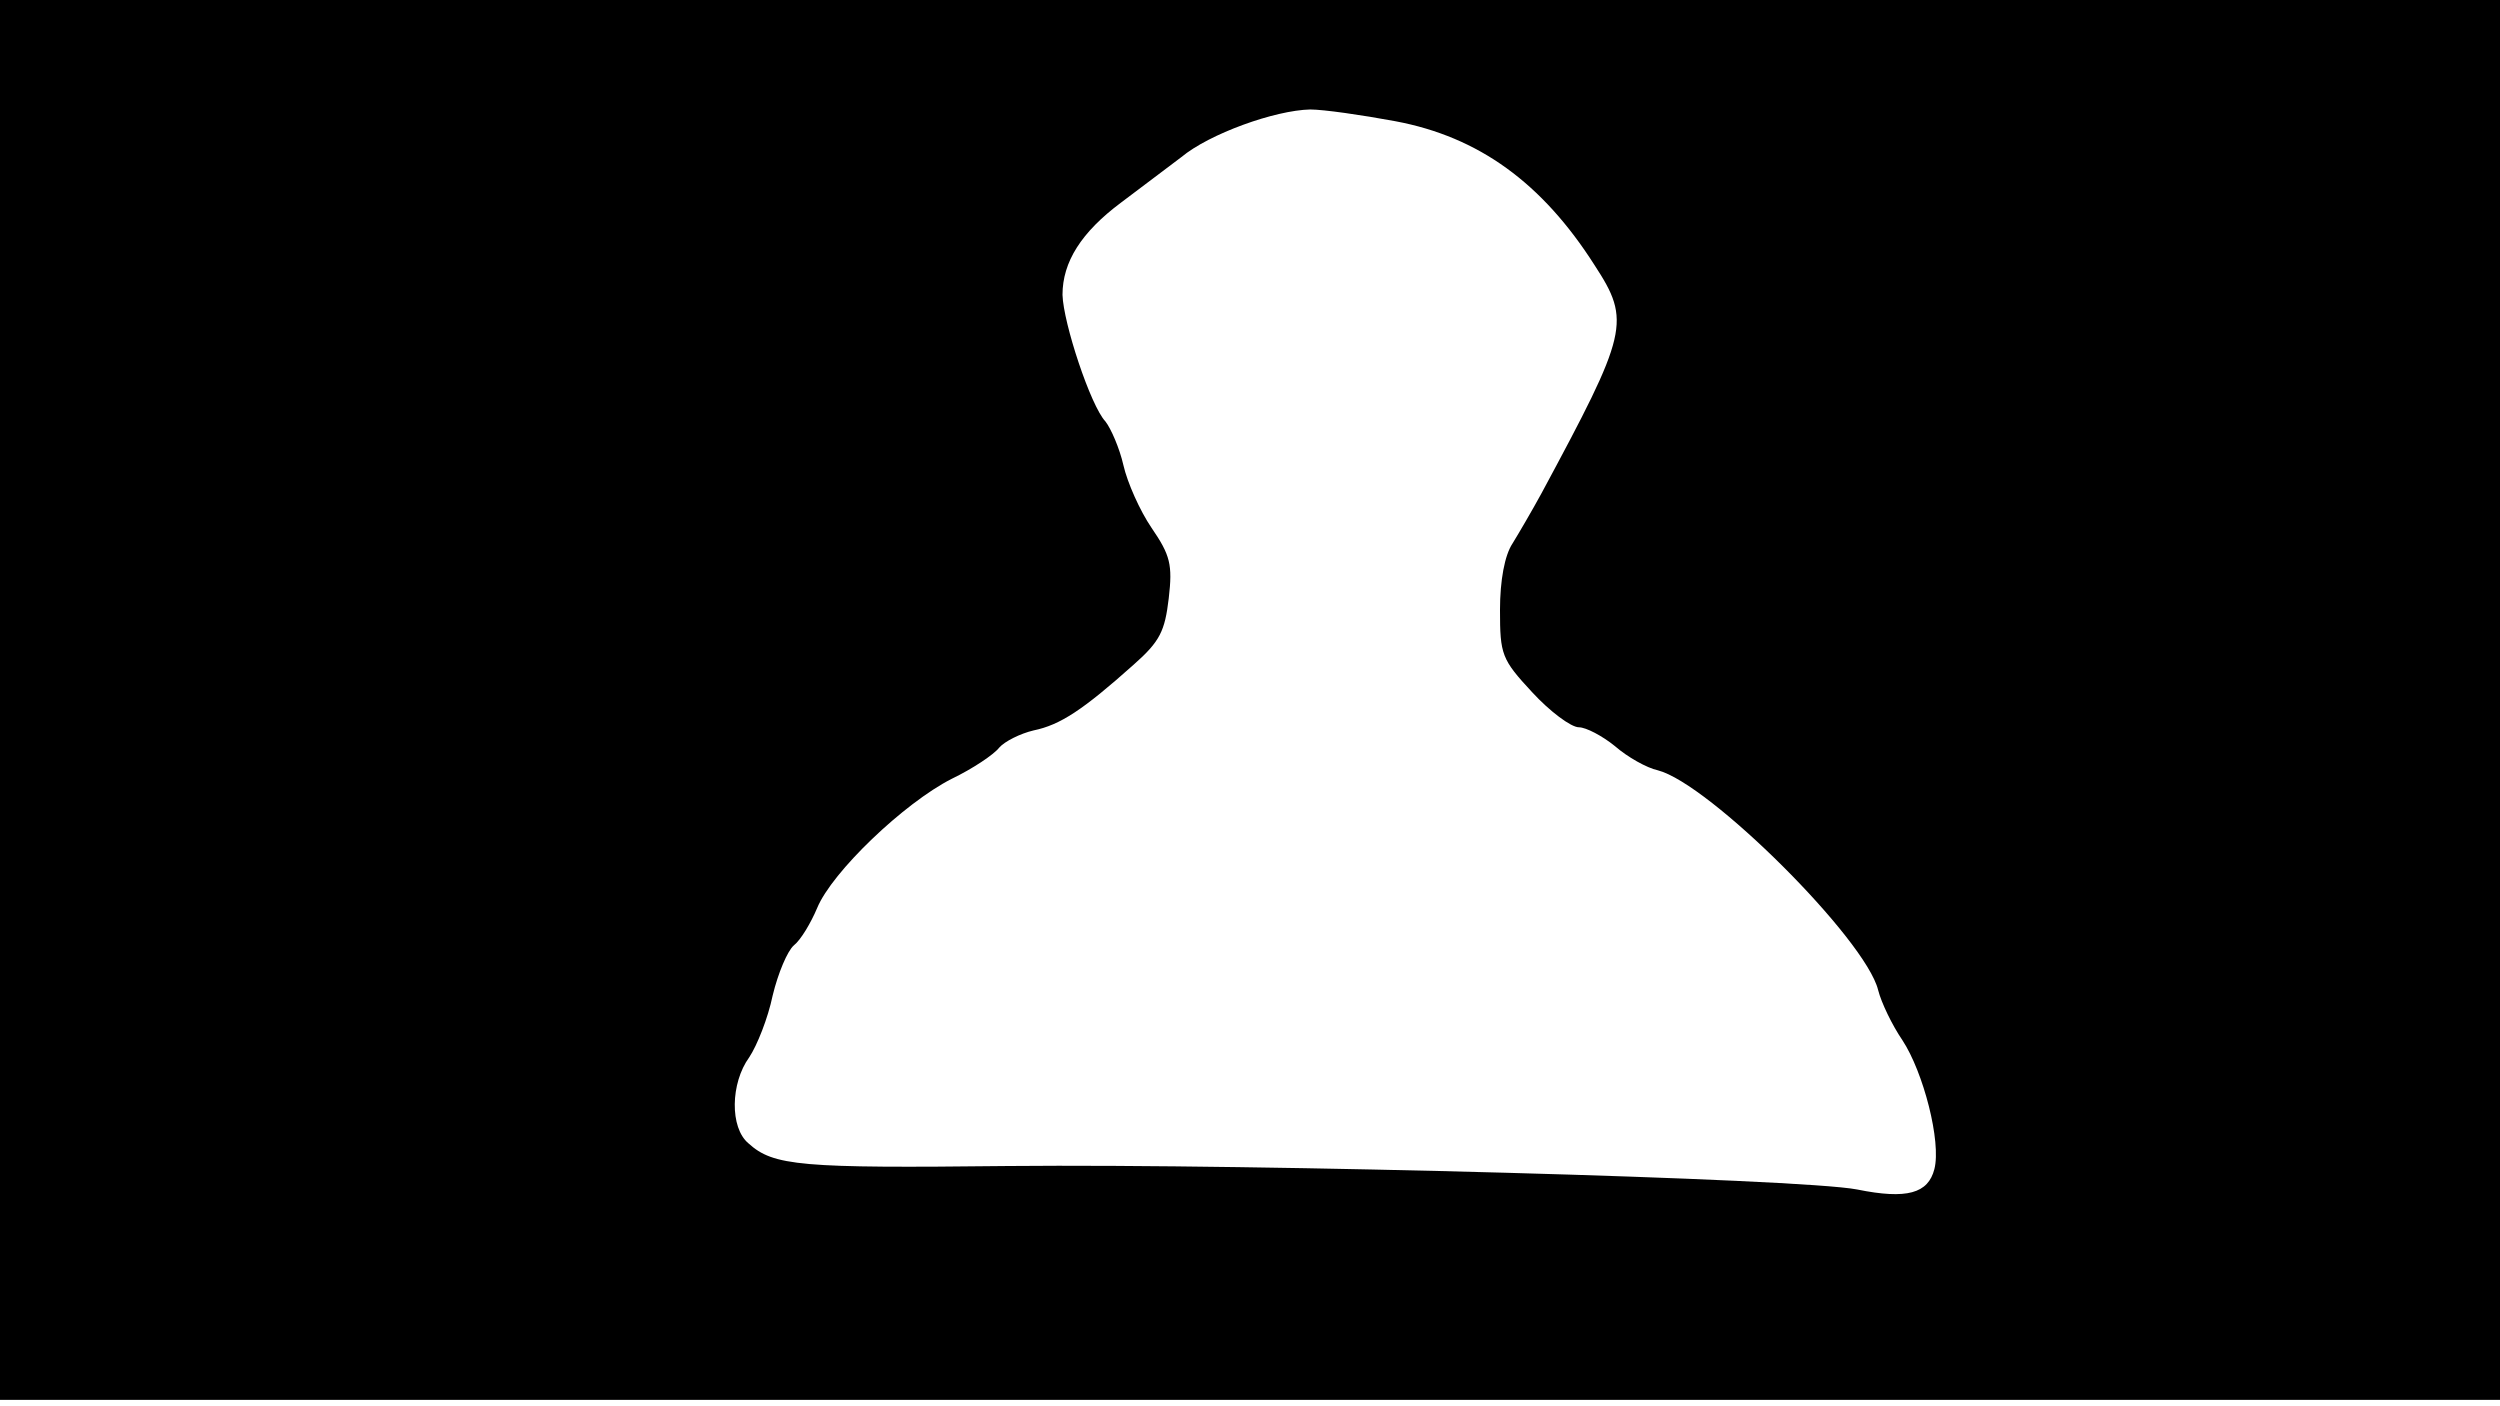 <svg version="1.0" xmlns="http://www.w3.org/2000/svg"
 width="668px" style="transform:scale(1,1.001);" height="375.75px" viewBox="0 0 320 180"
 preserveAspectRatio="xMidYMid meet">
<g transform="translate(0,180) scale(0.1,-0.1)"
fill="#000000" stroke="none">
<path d="M0 905 l0 -895 1600 0 1600 0 0 895 0 895 -1600 0 -1600 0 0 -895z m1786 740
c107 -20 188 -79 255 -184 47 -72 43 -86 -68 -292 -12 -22 -29 -51 -37 -64
-10 -15 -16 -47 -16 -85 0 -57 2 -63 41 -105 23 -25 50 -45 60 -45 9 0 30 -11
46 -24 16 -14 41 -28 55 -31 66 -17 266 -216 282 -281 4 -16 18 -45 31 -64 27
-41 50 -130 41 -165 -8 -31 -35 -39 -99 -26 -72 14 -765 33 -1087 30 -266 -3
-300 0 -332 29 -24 20 -23 77 1 110 10 15 24 50 30 79 7 29 19 57 27 64 9 7
22 29 30 48 19 46 111 134 172 165 27 13 54 31 61 40 7 8 27 18 44 22 34 7 63
26 128 84 34 30 40 43 45 85 5 43 2 55 -22 90 -15 22 -31 58 -36 80 -5 22 -16
47 -23 56 -19 20 -54 126 -55 162 0 42 24 80 75 118 25 19 60 45 77 58 36 30
120 60 165 61 17 0 66 -7 109 -15z"/>
</g>
</svg>
